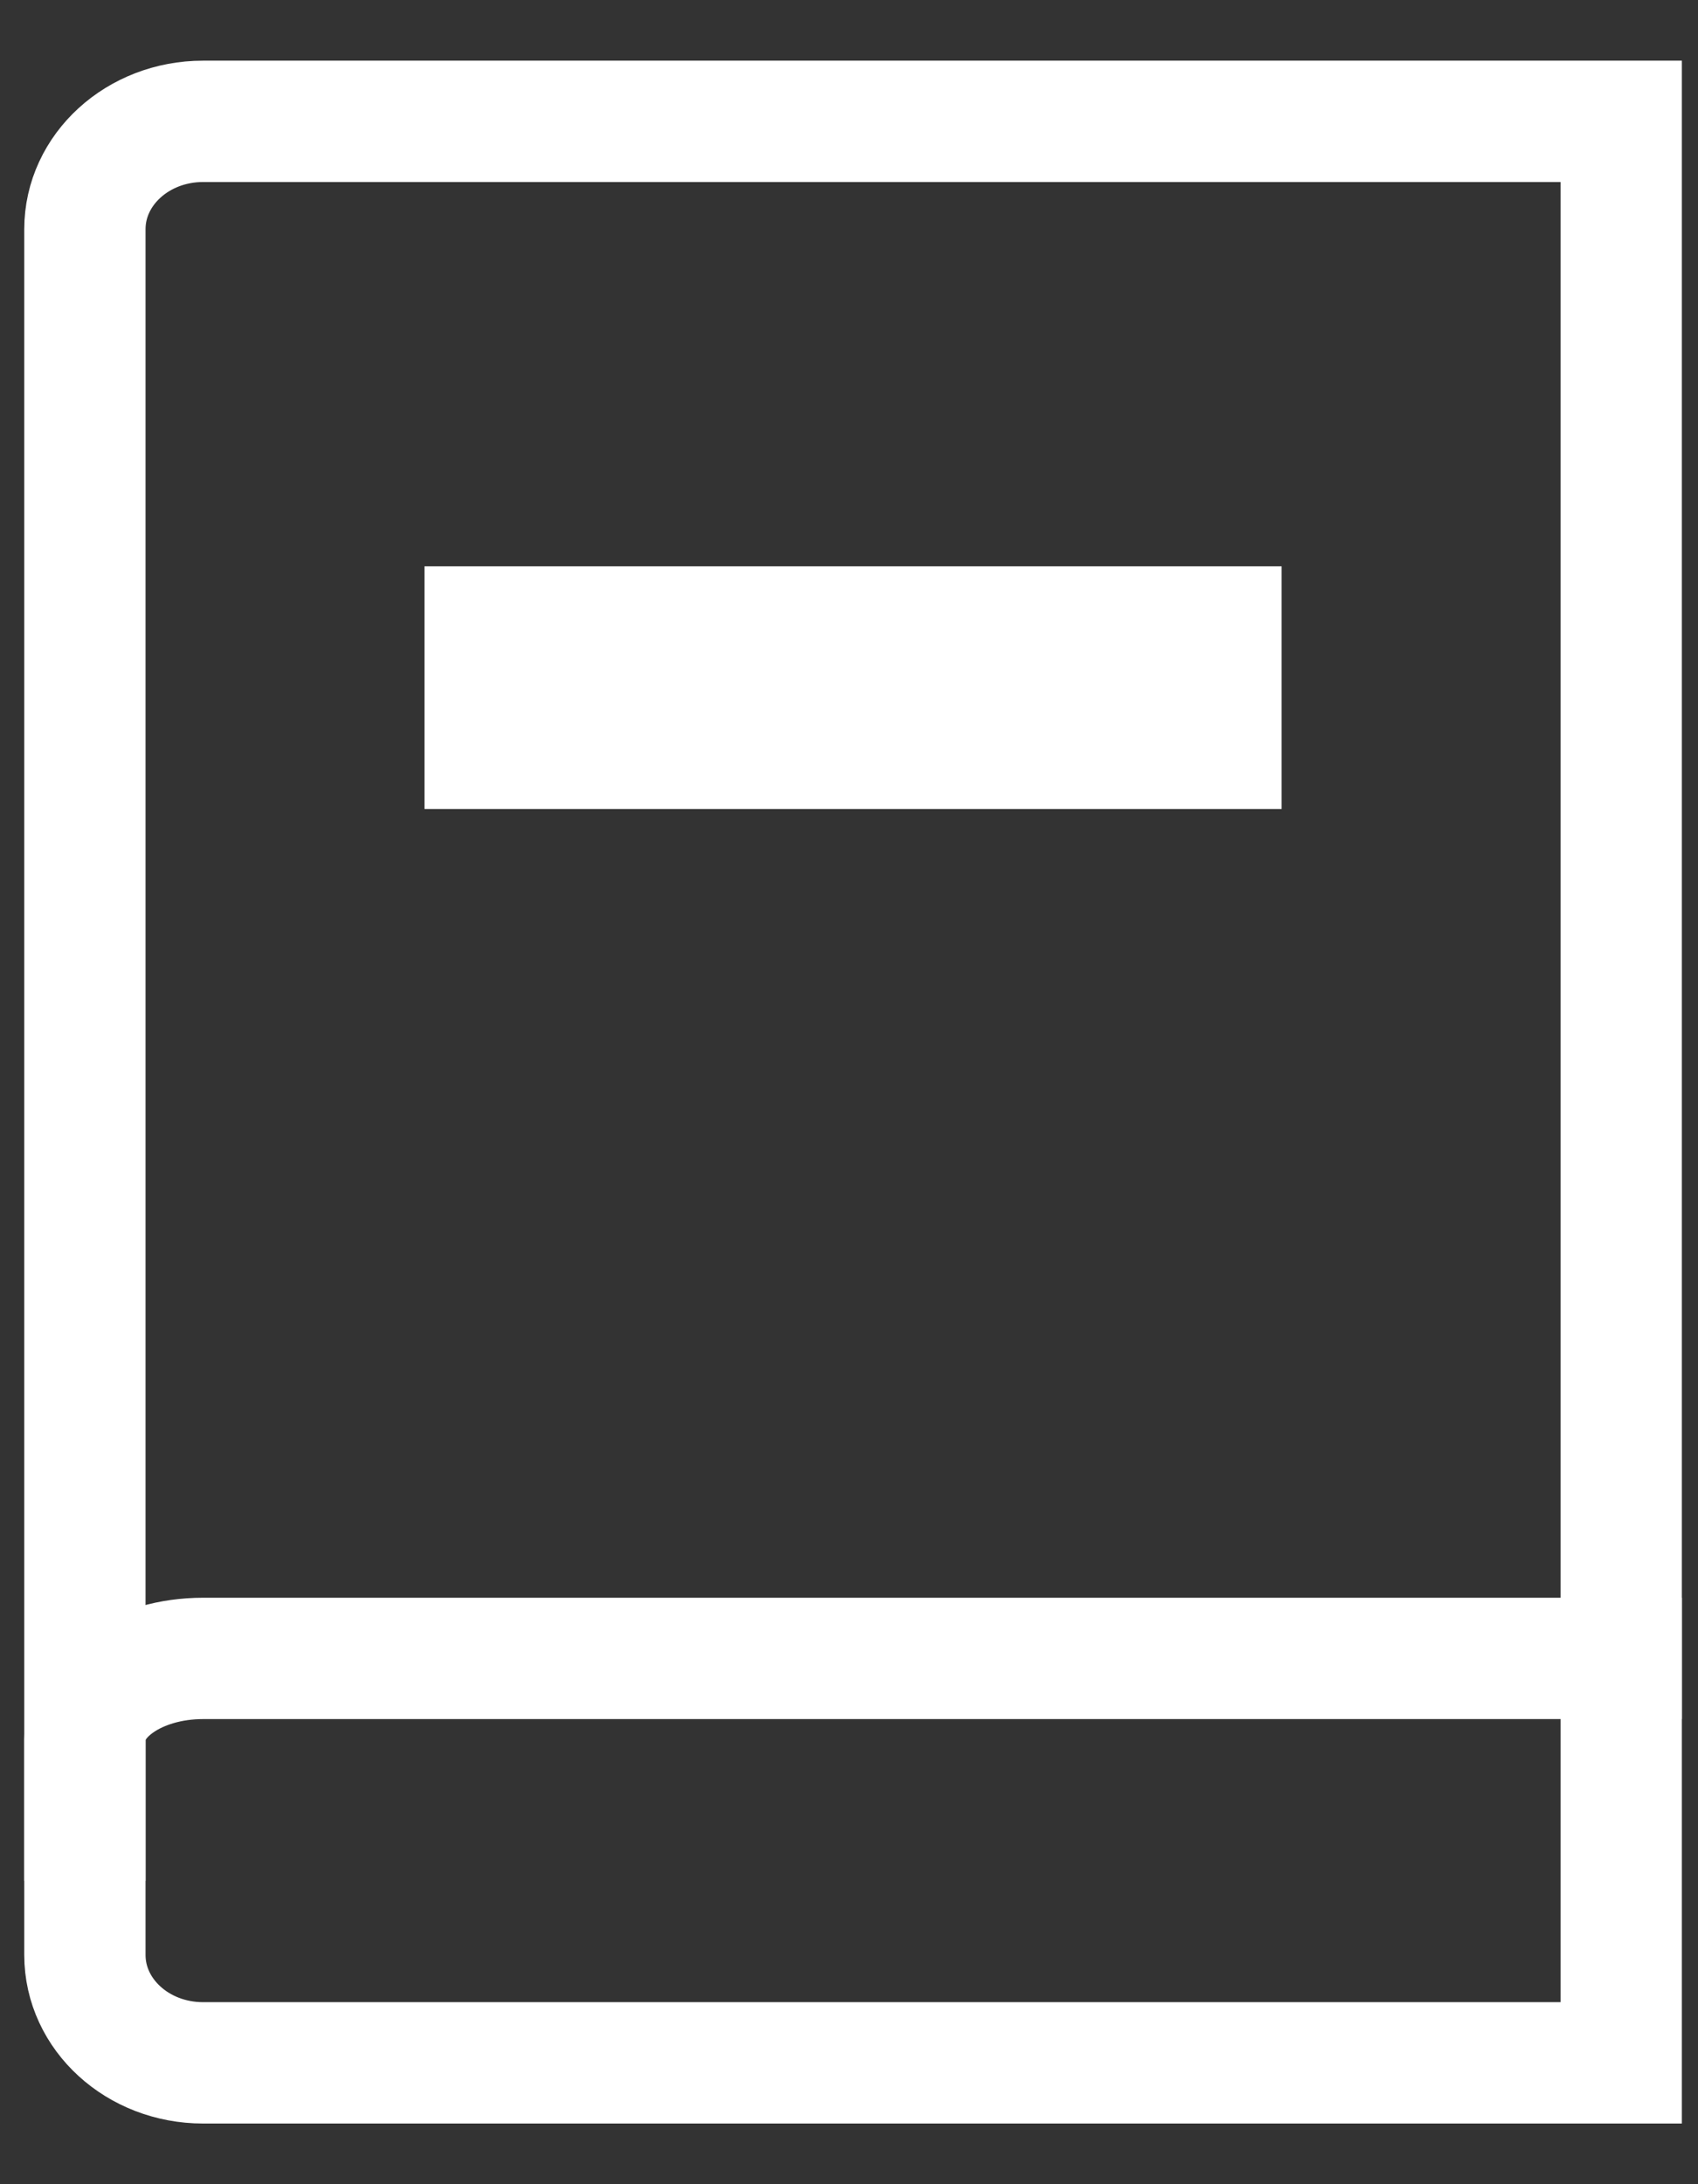 <?xml version="1.0" encoding="UTF-8"?>
<svg width="14px" height="18px" viewBox="0 0 14 18" version="1.1" xmlns="http://www.w3.org/2000/svg" xmlns:xlink="http://www.w3.org/1999/xlink">
    <rect x="0" y="0" width="14" height="18" fill="#333333" stroke="none"/>
    <!-- Generator: Sketch 55.2 (78181) - https://sketchapp.com -->
    <title>Group 18</title>
    <desc>Created with Sketch.</desc>
    <g id="Page-1" stroke="none" stroke-width="1" fill="none" fill-rule="evenodd" stroke-linecap="square">
        <g id="Group-18" transform="translate(0.7, 1)" stroke="#FFFFFF">
            <g id="notebook-copy">
                <path d="M12.667,0 L12.667,16 L0.974,16 C0.436,16 0,15.602 0,15.111 L0,0.889 C0,0.398 0.436,0 0.974,0 L12.667,0 Z" id="Path"></path>
                <path d="M0,14 L0,13.333 C0,12.965 0.436,12.667 0.974,12.667 L12.667,12.667" id="Path"></path>
            </g>
            <path d="M3.8,4.667 L8.867,4.667" id="Path" stroke-width="2"></path>
        </g>
    </g>
</svg>